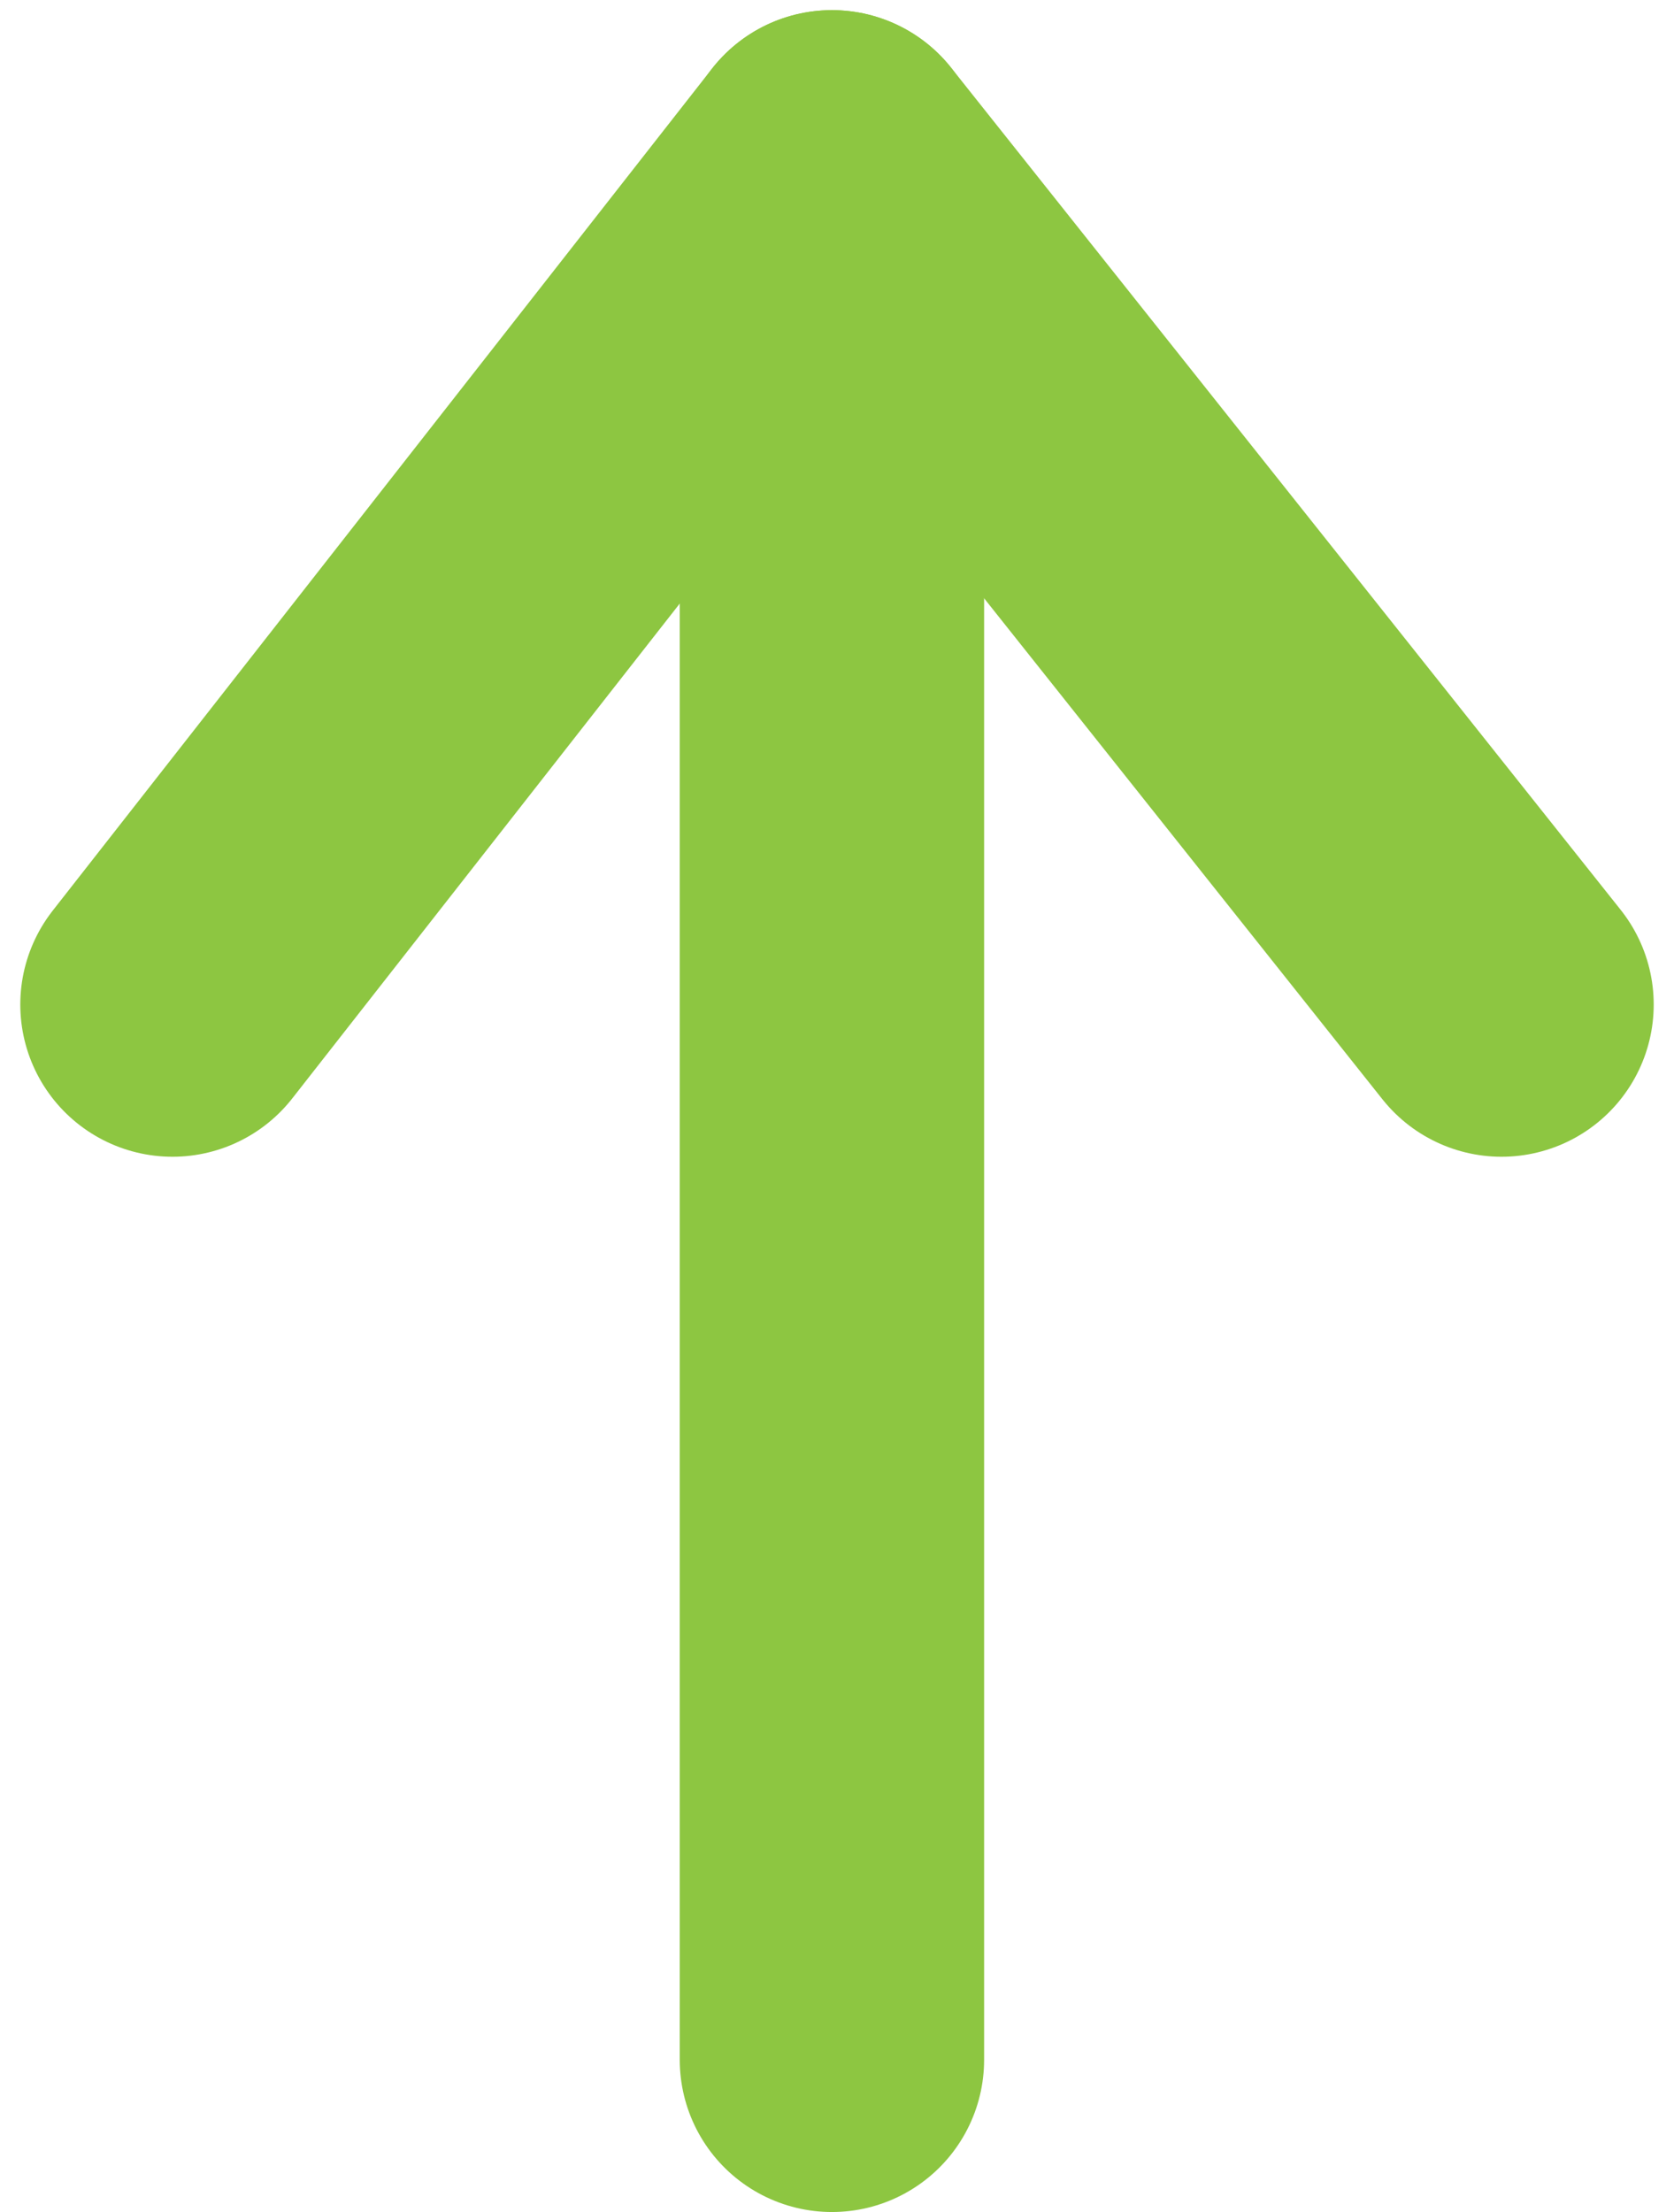 <?xml version="1.0" encoding="utf-8"?>
<!-- Generator: Adobe Illustrator 19.0.0, SVG Export Plug-In . SVG Version: 6.00 Build 0)  -->
<svg version="1.1" id="Layer_1" xmlns="http://www.w3.org/2000/svg" xmlns:xlink="http://www.w3.org/1999/xlink" x="0px" y="0px"
	 viewBox="-291.5 384.3 16.5 21.8" style="enable-background:new -291.5 384.3 16.5 21.8;" xml:space="preserve">
<style type="text/css">
	.st0{fill:none;stroke:#8DC641;stroke-width:3;stroke-linecap:round;stroke-linejoin:round;stroke-miterlimit:10;}
</style>
<line class="st0" x1="-283.3" y1="404.6" x2="-283.3" y2="385.9"/>
<polyline class="st0" points="-276.7,394.2 -283.3,385.9 -289.8,394.2 "/>
</svg>

